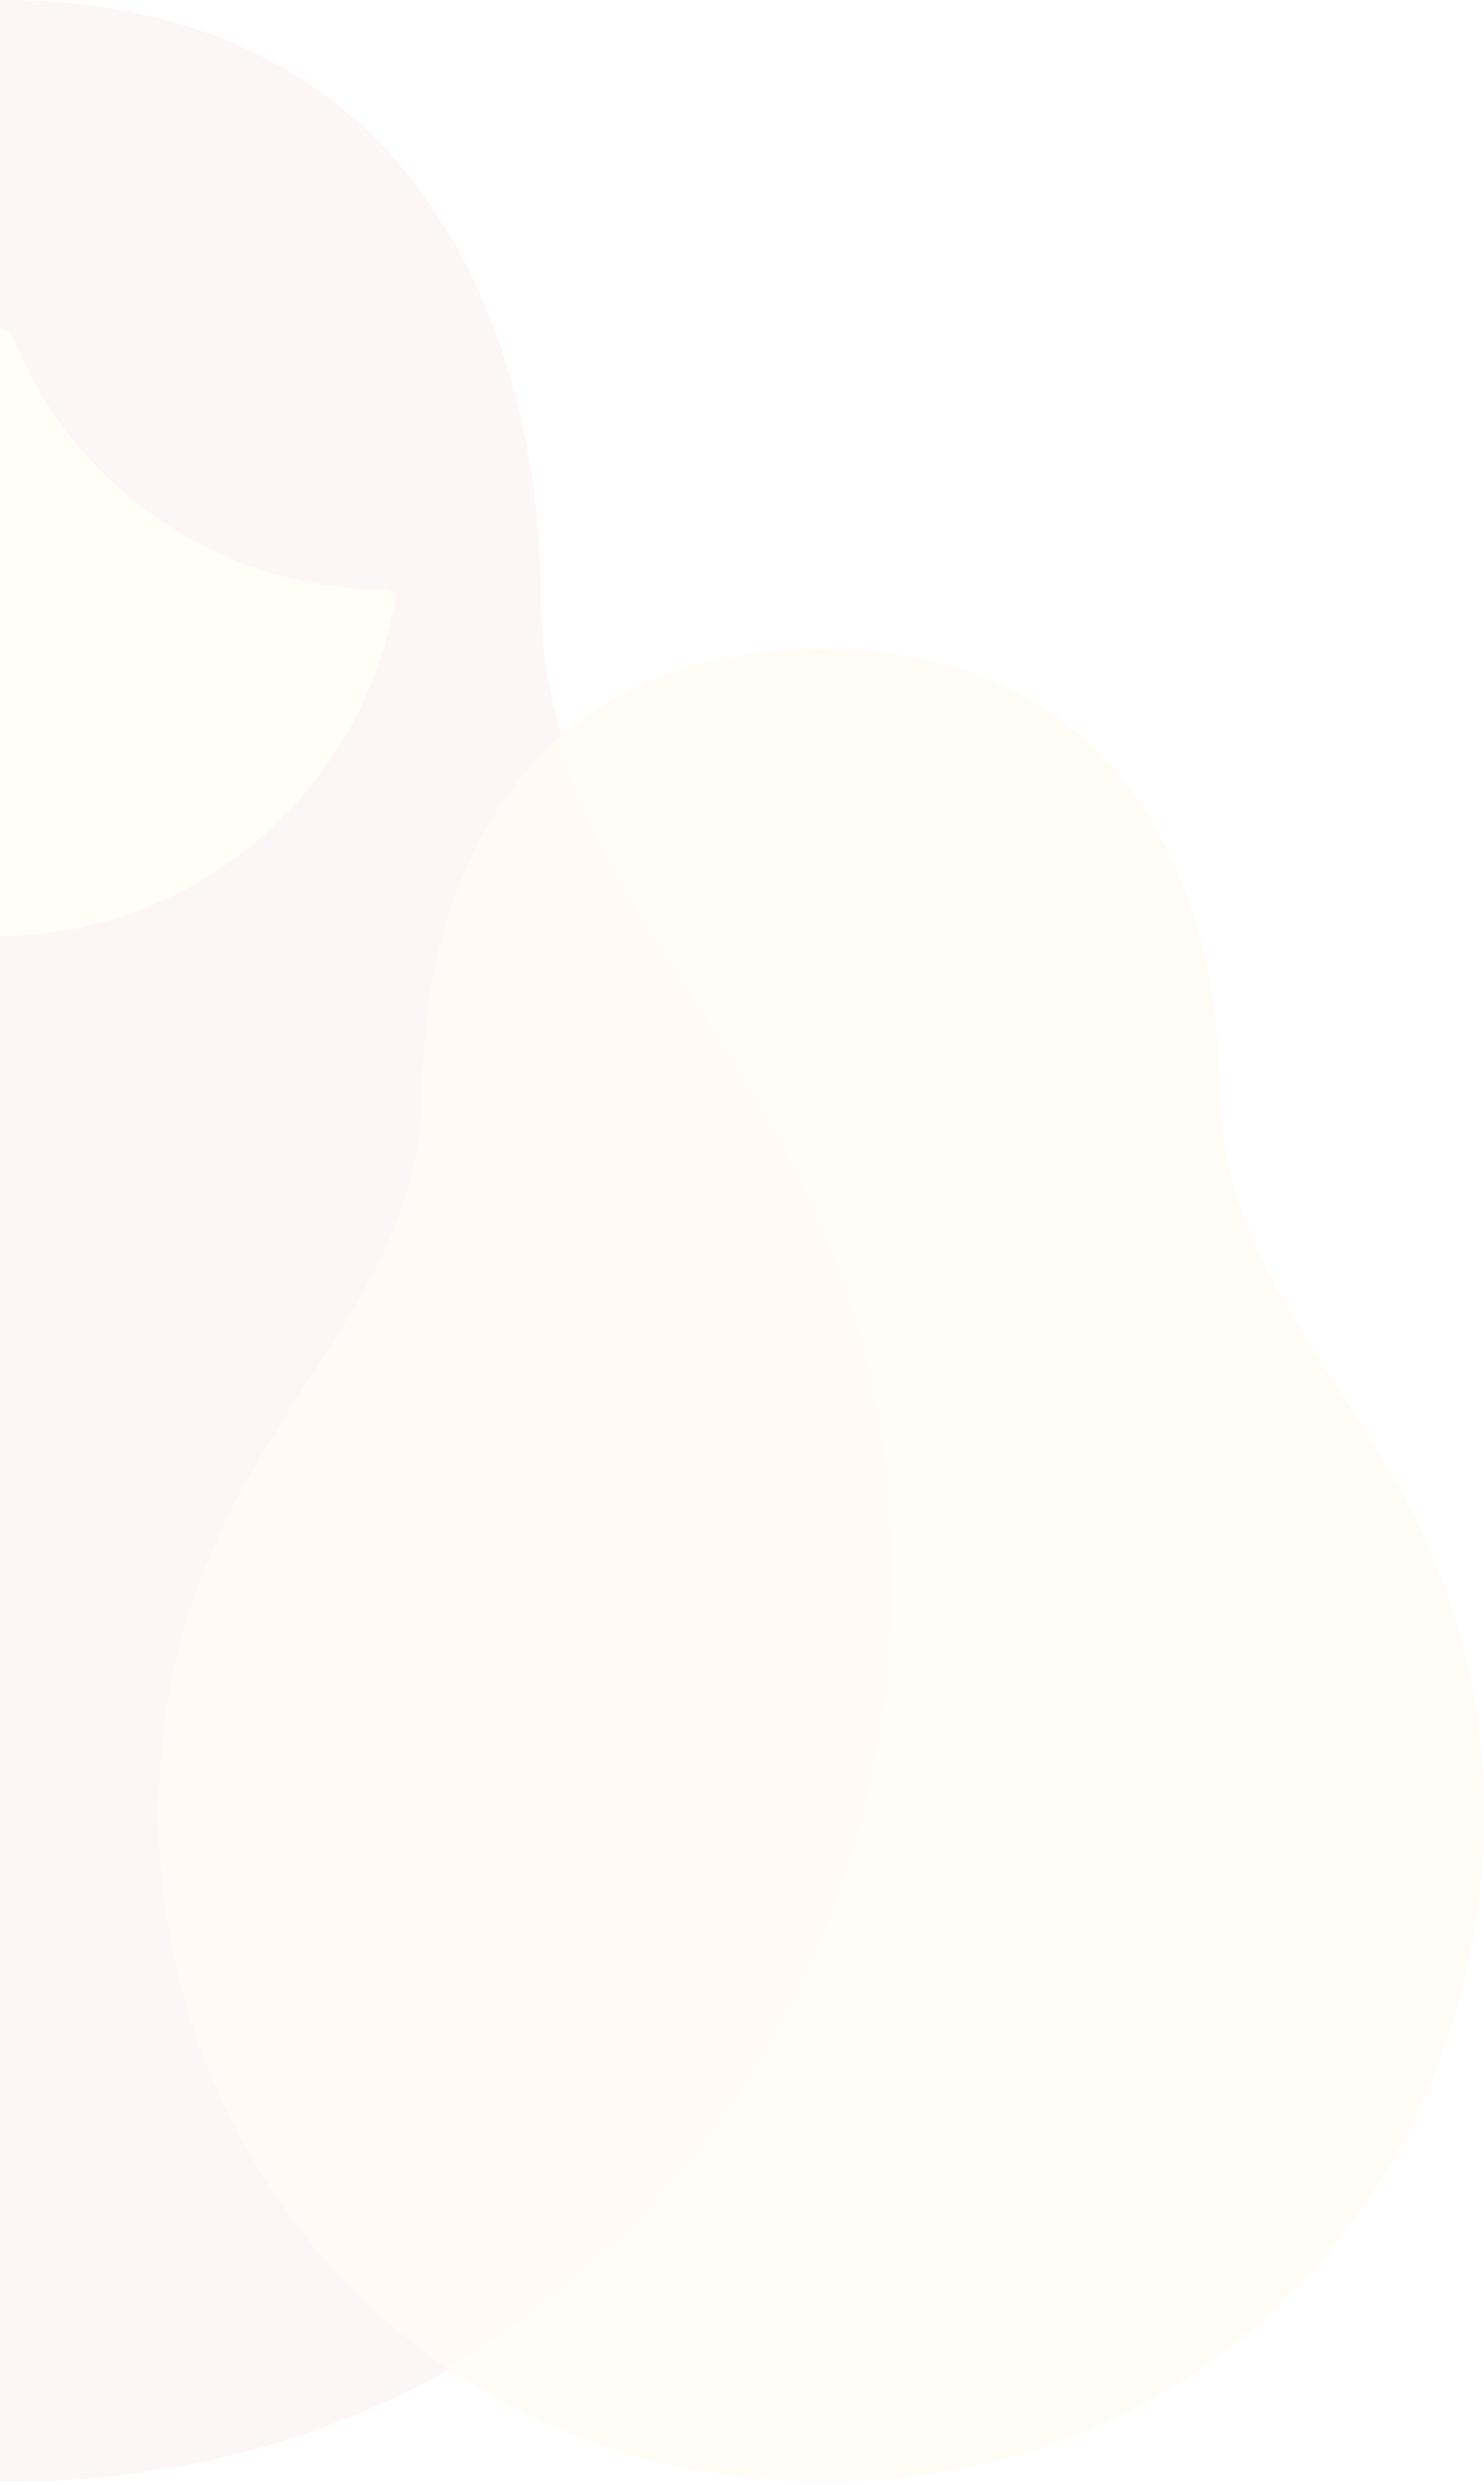 <svg width="304" height="509" viewBox="0 0 304 509" fill="none" xmlns="http://www.w3.org/2000/svg">
<g opacity="0.04">
<path d="M0.322 1.119C45.345 1.119 72.597 20.184 88.644 44.675C104.736 69.236 109.616 99.35 109.616 121.416C109.616 154.423 124.943 178.176 141.436 203.737C143.081 206.285 144.737 208.852 146.391 211.447C164.649 240.104 182.815 272.524 182.815 323.777C182.815 419.842 111.148 507.241 1.424 507.241C-108.136 507.241 -181.881 419.164 -181.881 323.265C-181.881 272.093 -163.744 239.725 -145.514 211.114C-143.863 208.522 -142.21 205.96 -140.568 203.415C-124.1 177.895 -108.797 154.179 -108.797 121.224C-108.797 99.193 -103.926 69.127 -87.86 44.606C-71.839 20.153 -44.631 1.119 0.322 1.119Z" fill="#CE2121" stroke="#CE2121" stroke-width="2.238"/>
<path d="M168.165 134.077C201.375 134.077 221.444 148.106 233.261 166.11C245.123 184.183 248.726 206.358 248.726 222.619C248.726 247.085 260.114 264.698 272.311 283.564C273.529 285.448 274.756 287.345 275.979 289.262C289.477 310.407 302.881 334.29 302.881 372.055C302.881 442.849 249.978 507.241 168.981 507.241C88.105 507.241 33.663 442.346 33.663 371.674C33.663 333.972 47.045 310.127 60.52 289.016C61.742 287.102 62.966 285.208 64.182 283.328C76.359 264.491 87.728 246.905 87.728 222.477C87.728 206.242 91.326 184.103 103.17 166.059C114.969 148.084 135.007 134.077 168.165 134.077Z" fill="#FBBC1A" stroke="#FBBC1A" stroke-width="2.238"/>
<path d="M87.169 222.472C87.169 201.872 92.933 171.802 113.909 152.458C119.695 170.7 129.978 186.64 140.8 203.416L140.825 203.454C160.605 234.12 182.276 267.724 182.276 323.778C182.276 389.893 148.415 451.933 91.61 484.35C54.979 459.125 33.103 416.549 33.103 371.671C33.103 330.389 49.088 305.645 63.699 283.037L63.72 283.005C75.899 264.163 87.169 246.726 87.169 222.472Z" fill="#FF871E" stroke="#FF871E" stroke-width="1.119"/>
<path fill-rule="evenodd" clip-rule="evenodd" d="M2.613 69.082C1.604 66.59 -2.552 66.59 -3.569 69.082C-15.919 99.394 -45.652 120.769 -80.319 120.769C-81.429 120.769 -82.296 121.747 -82.117 122.841C-75.598 161.964 -41.679 191.762 -0.745 191.762C40.184 191.762 74.236 161.963 80.922 122.839C81.11 121.746 80.242 120.768 79.136 120.768C44.469 120.768 14.83 99.394 2.613 69.082Z" fill="#FFDD2D"/>
</g>
</svg>
